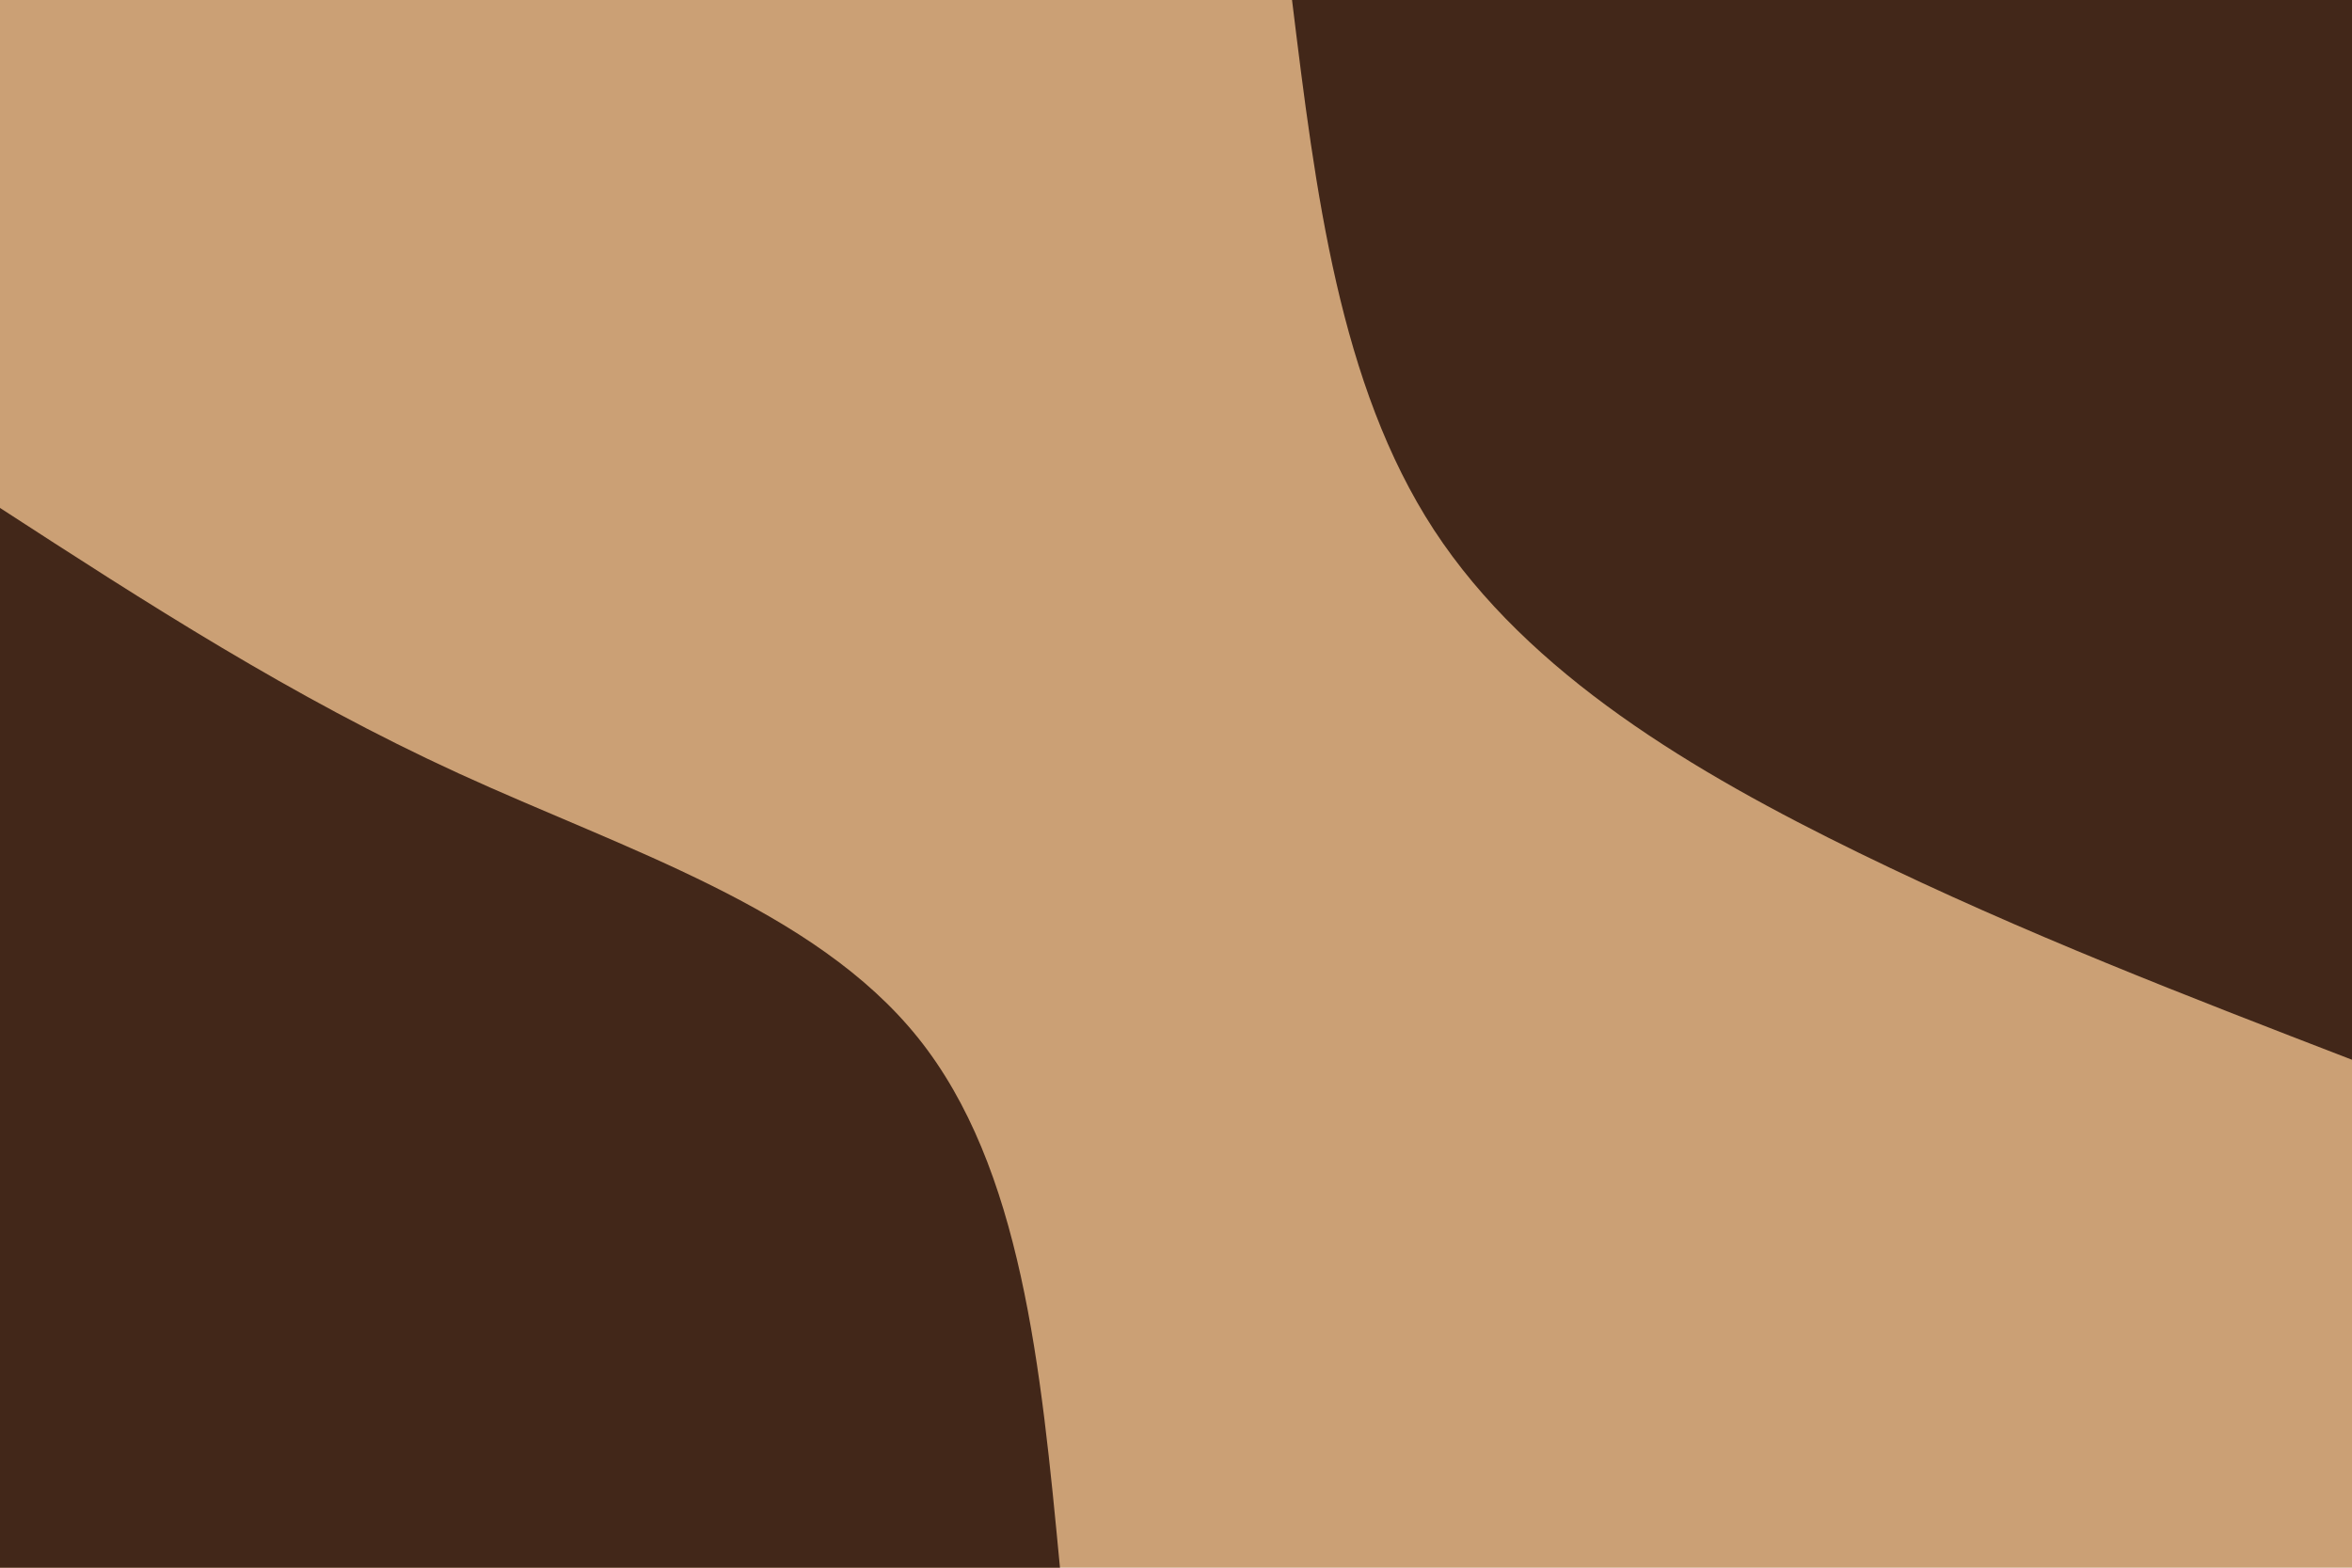 <svg id="visual" viewBox="0 0 900 600" width="900" height="600" xmlns="http://www.w3.org/2000/svg" xmlns:xlink="http://www.w3.org/1999/xlink" version="1.1"><rect x="0" y="0" width="900" height="600" fill="#CBA075"></rect><defs><linearGradient id="grad1_0" x1="33.3%" y1="0%" x2="100%" y2="100%"><stop offset="20%" stop-color="#cba075" stop-opacity="1"></stop><stop offset="80%" stop-color="#cba075" stop-opacity="1"></stop></linearGradient></defs><defs><linearGradient id="grad2_0" x1="0%" y1="0%" x2="66.7%" y2="100%"><stop offset="20%" stop-color="#cba075" stop-opacity="1"></stop><stop offset="80%" stop-color="#cba075" stop-opacity="1"></stop></linearGradient></defs><g transform="translate(900, 0)"><path d="M0 405.6C-62.7 381.4 -125.4 357.3 -188.5 326.5C-251.6 295.7 -315 258.3 -351.3 202.8C-387.5 147.3 -396.6 73.6 -405.6 0L0 0Z" fill="#422719"></path></g><g transform="translate(0, 600)"><path d="M0 -405.6C55.8 -369.4 111.6 -333.3 175.5 -304C239.4 -274.7 311.6 -252.3 351.3 -202.8C391 -153.3 398.3 -76.7 405.6 0L0 0Z" fill="#422719"></path></g></svg>
